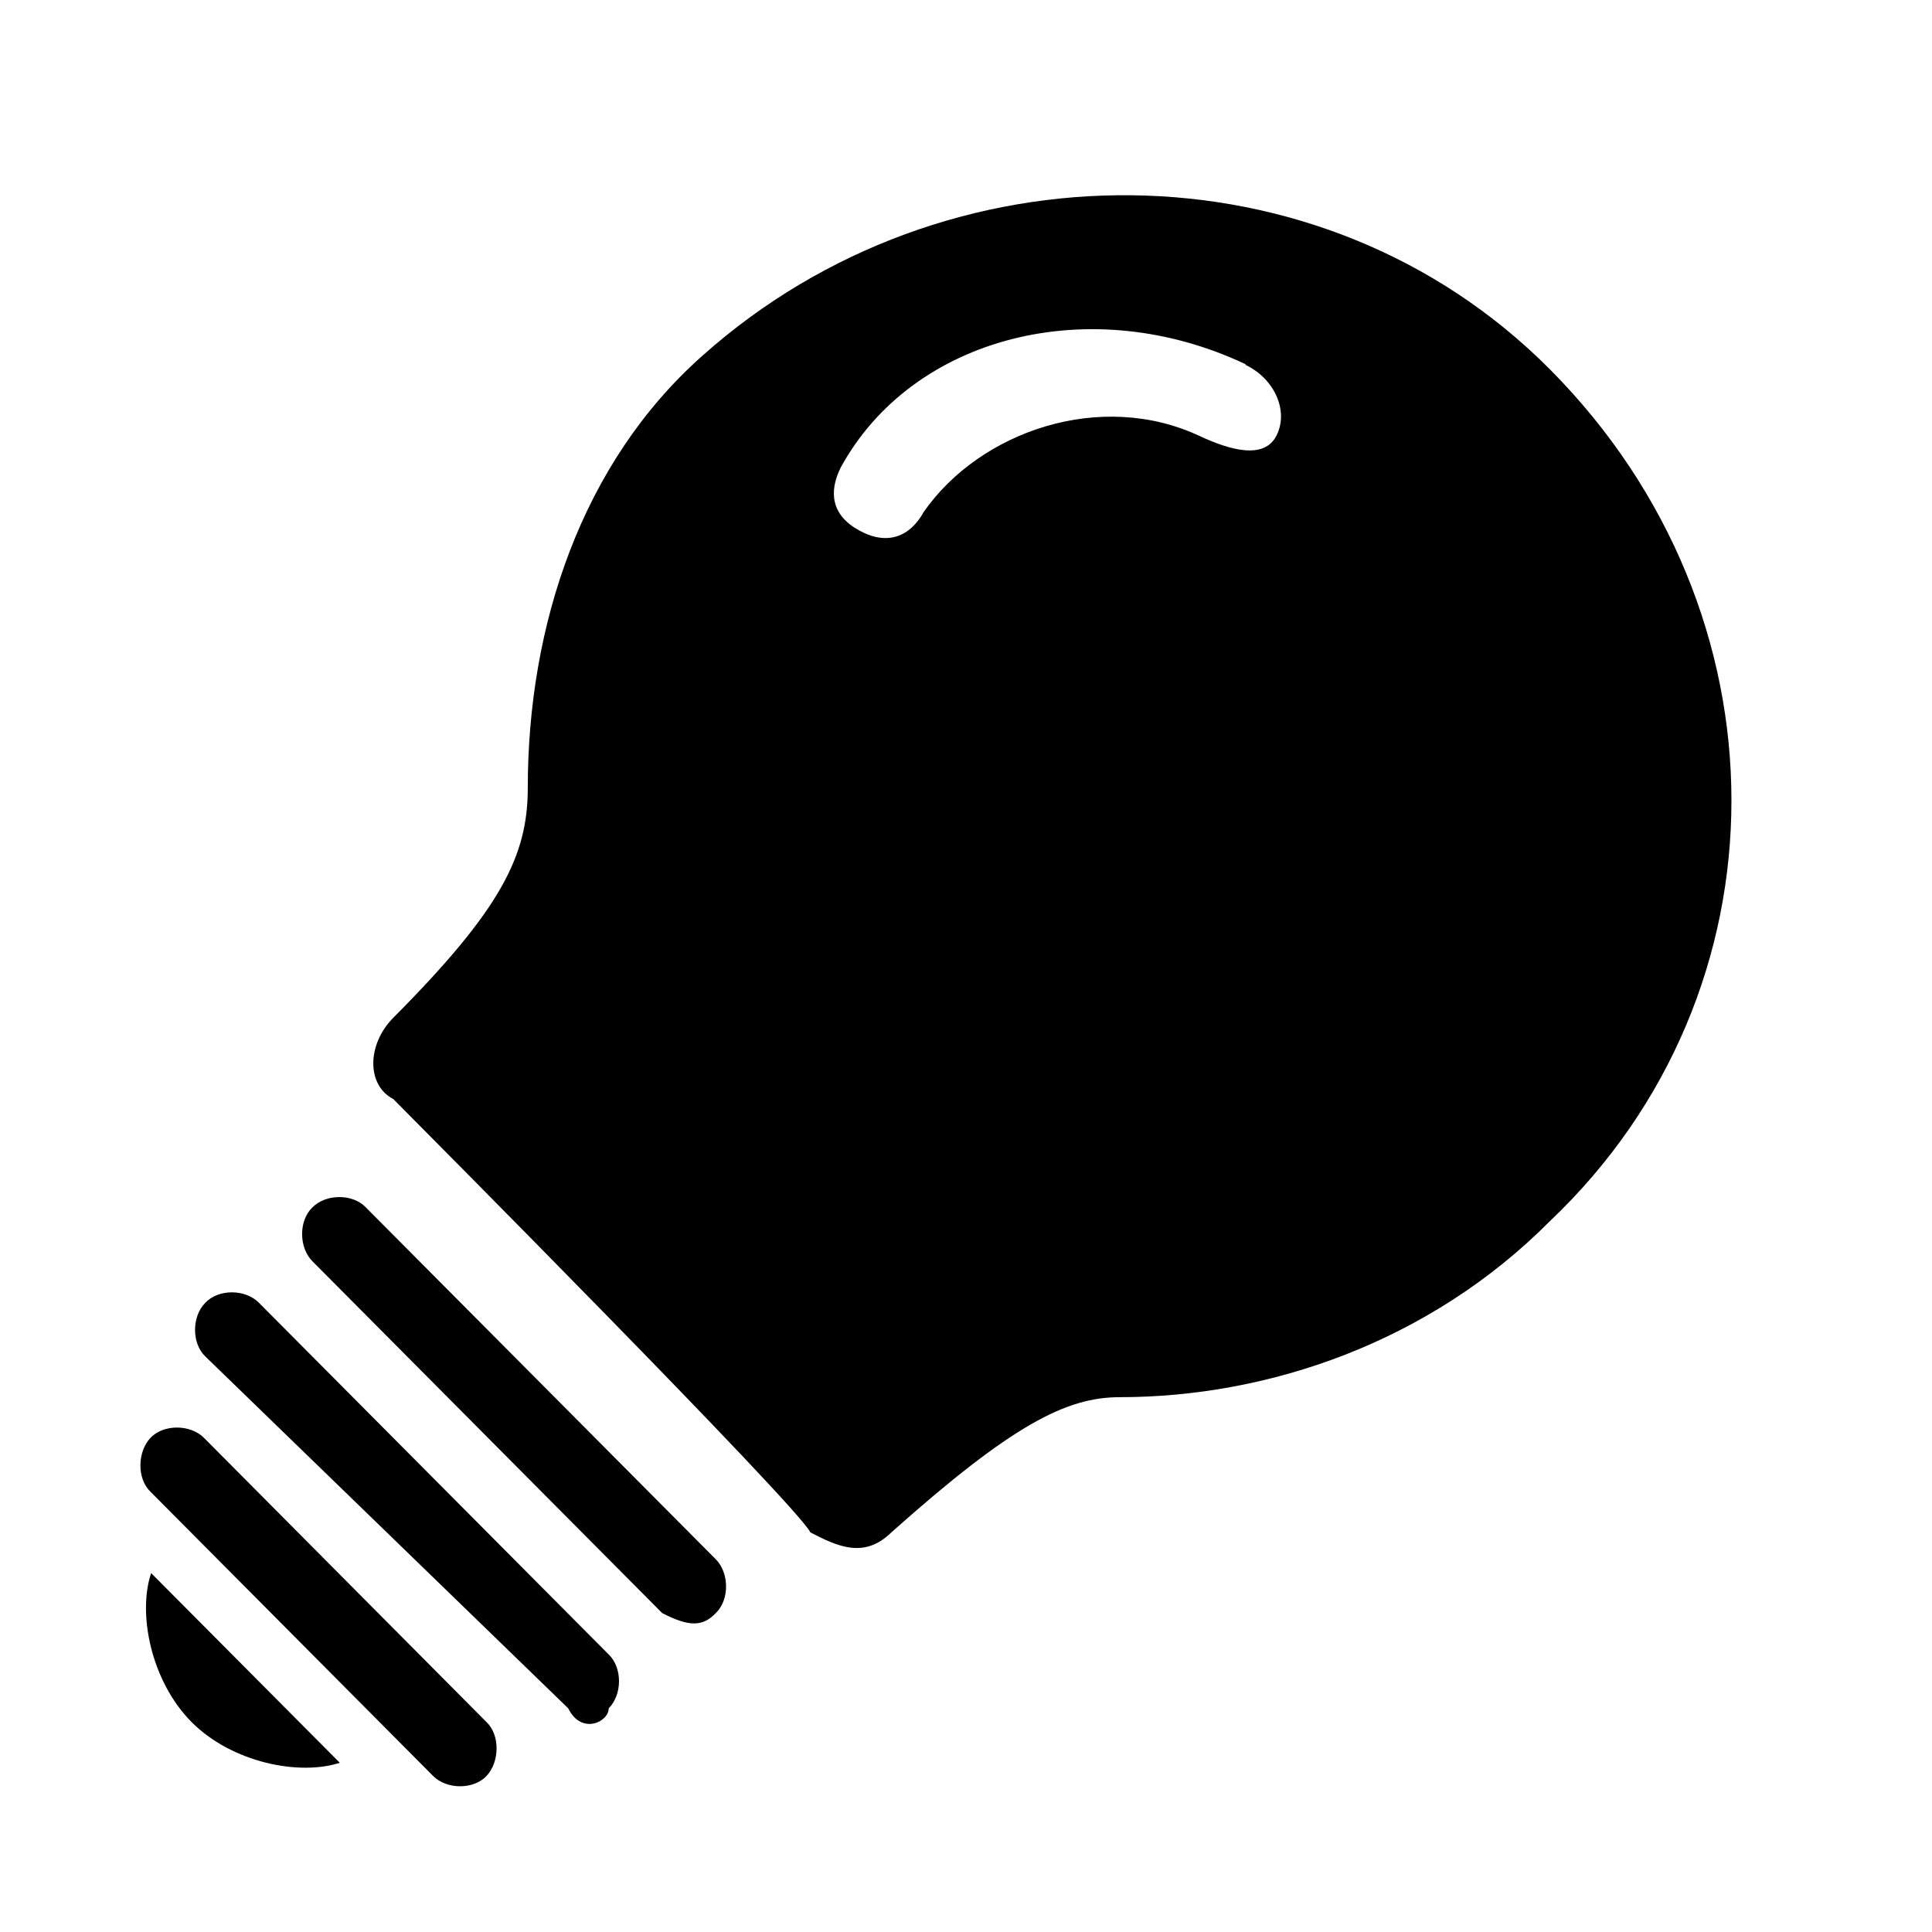<svg width="17" height="17" viewBox="0 0 17 17" fill="none" xmlns="http://www.w3.org/2000/svg">
  <path d="M5.827 14.194L2.749 11.098C2.628 10.976 2.628 10.74 2.749 10.624C2.869 10.503 3.105 10.503 3.219 10.624L6.298 13.72C6.419 13.842 6.419 14.079 6.298 14.194C6.183 14.315 6.062 14.315 5.827 14.194ZM13.637 3.249C11.628 1.228 8.314 1.228 6.183 3.128C5.115 4.074 4.644 5.507 4.644 6.934C4.644 7.529 4.409 8.002 3.461 8.955C3.226 9.192 3.226 9.55 3.461 9.671C3.696 9.908 7.01 13.241 7.131 13.484C7.366 13.605 7.602 13.72 7.843 13.484C8.905 12.537 9.382 12.294 9.853 12.294C11.157 12.294 12.575 11.814 13.637 10.746C15.768 8.725 15.768 5.392 13.637 3.249ZM10.96 3.211C11.214 3.332 11.341 3.614 11.233 3.831C11.125 4.049 10.82 3.959 10.559 3.838C9.688 3.428 8.626 3.793 8.129 4.503C8.009 4.721 7.811 4.804 7.563 4.669C7.315 4.535 7.29 4.33 7.398 4.113C8.028 2.961 9.592 2.558 10.96 3.205V3.211ZM5 15.032C5.115 15.268 5.356 15.153 5.356 15.032C5.477 14.91 5.477 14.674 5.356 14.558L2.278 11.463C2.157 11.341 1.922 11.341 1.807 11.463C1.686 11.584 1.686 11.821 1.807 11.936L5 15.032ZM3.811 15.627C3.932 15.748 4.167 15.748 4.281 15.627C4.396 15.505 4.402 15.268 4.281 15.153L1.795 12.652C1.674 12.531 1.438 12.531 1.324 12.652C1.209 12.774 1.203 13.01 1.324 13.126L3.811 15.627ZM2.984 15.505L1.33 13.842C1.209 14.2 1.33 14.795 1.686 15.153C2.043 15.511 2.634 15.627 2.99 15.511L2.984 15.505Z" fill="currentColor"/>
</svg>
